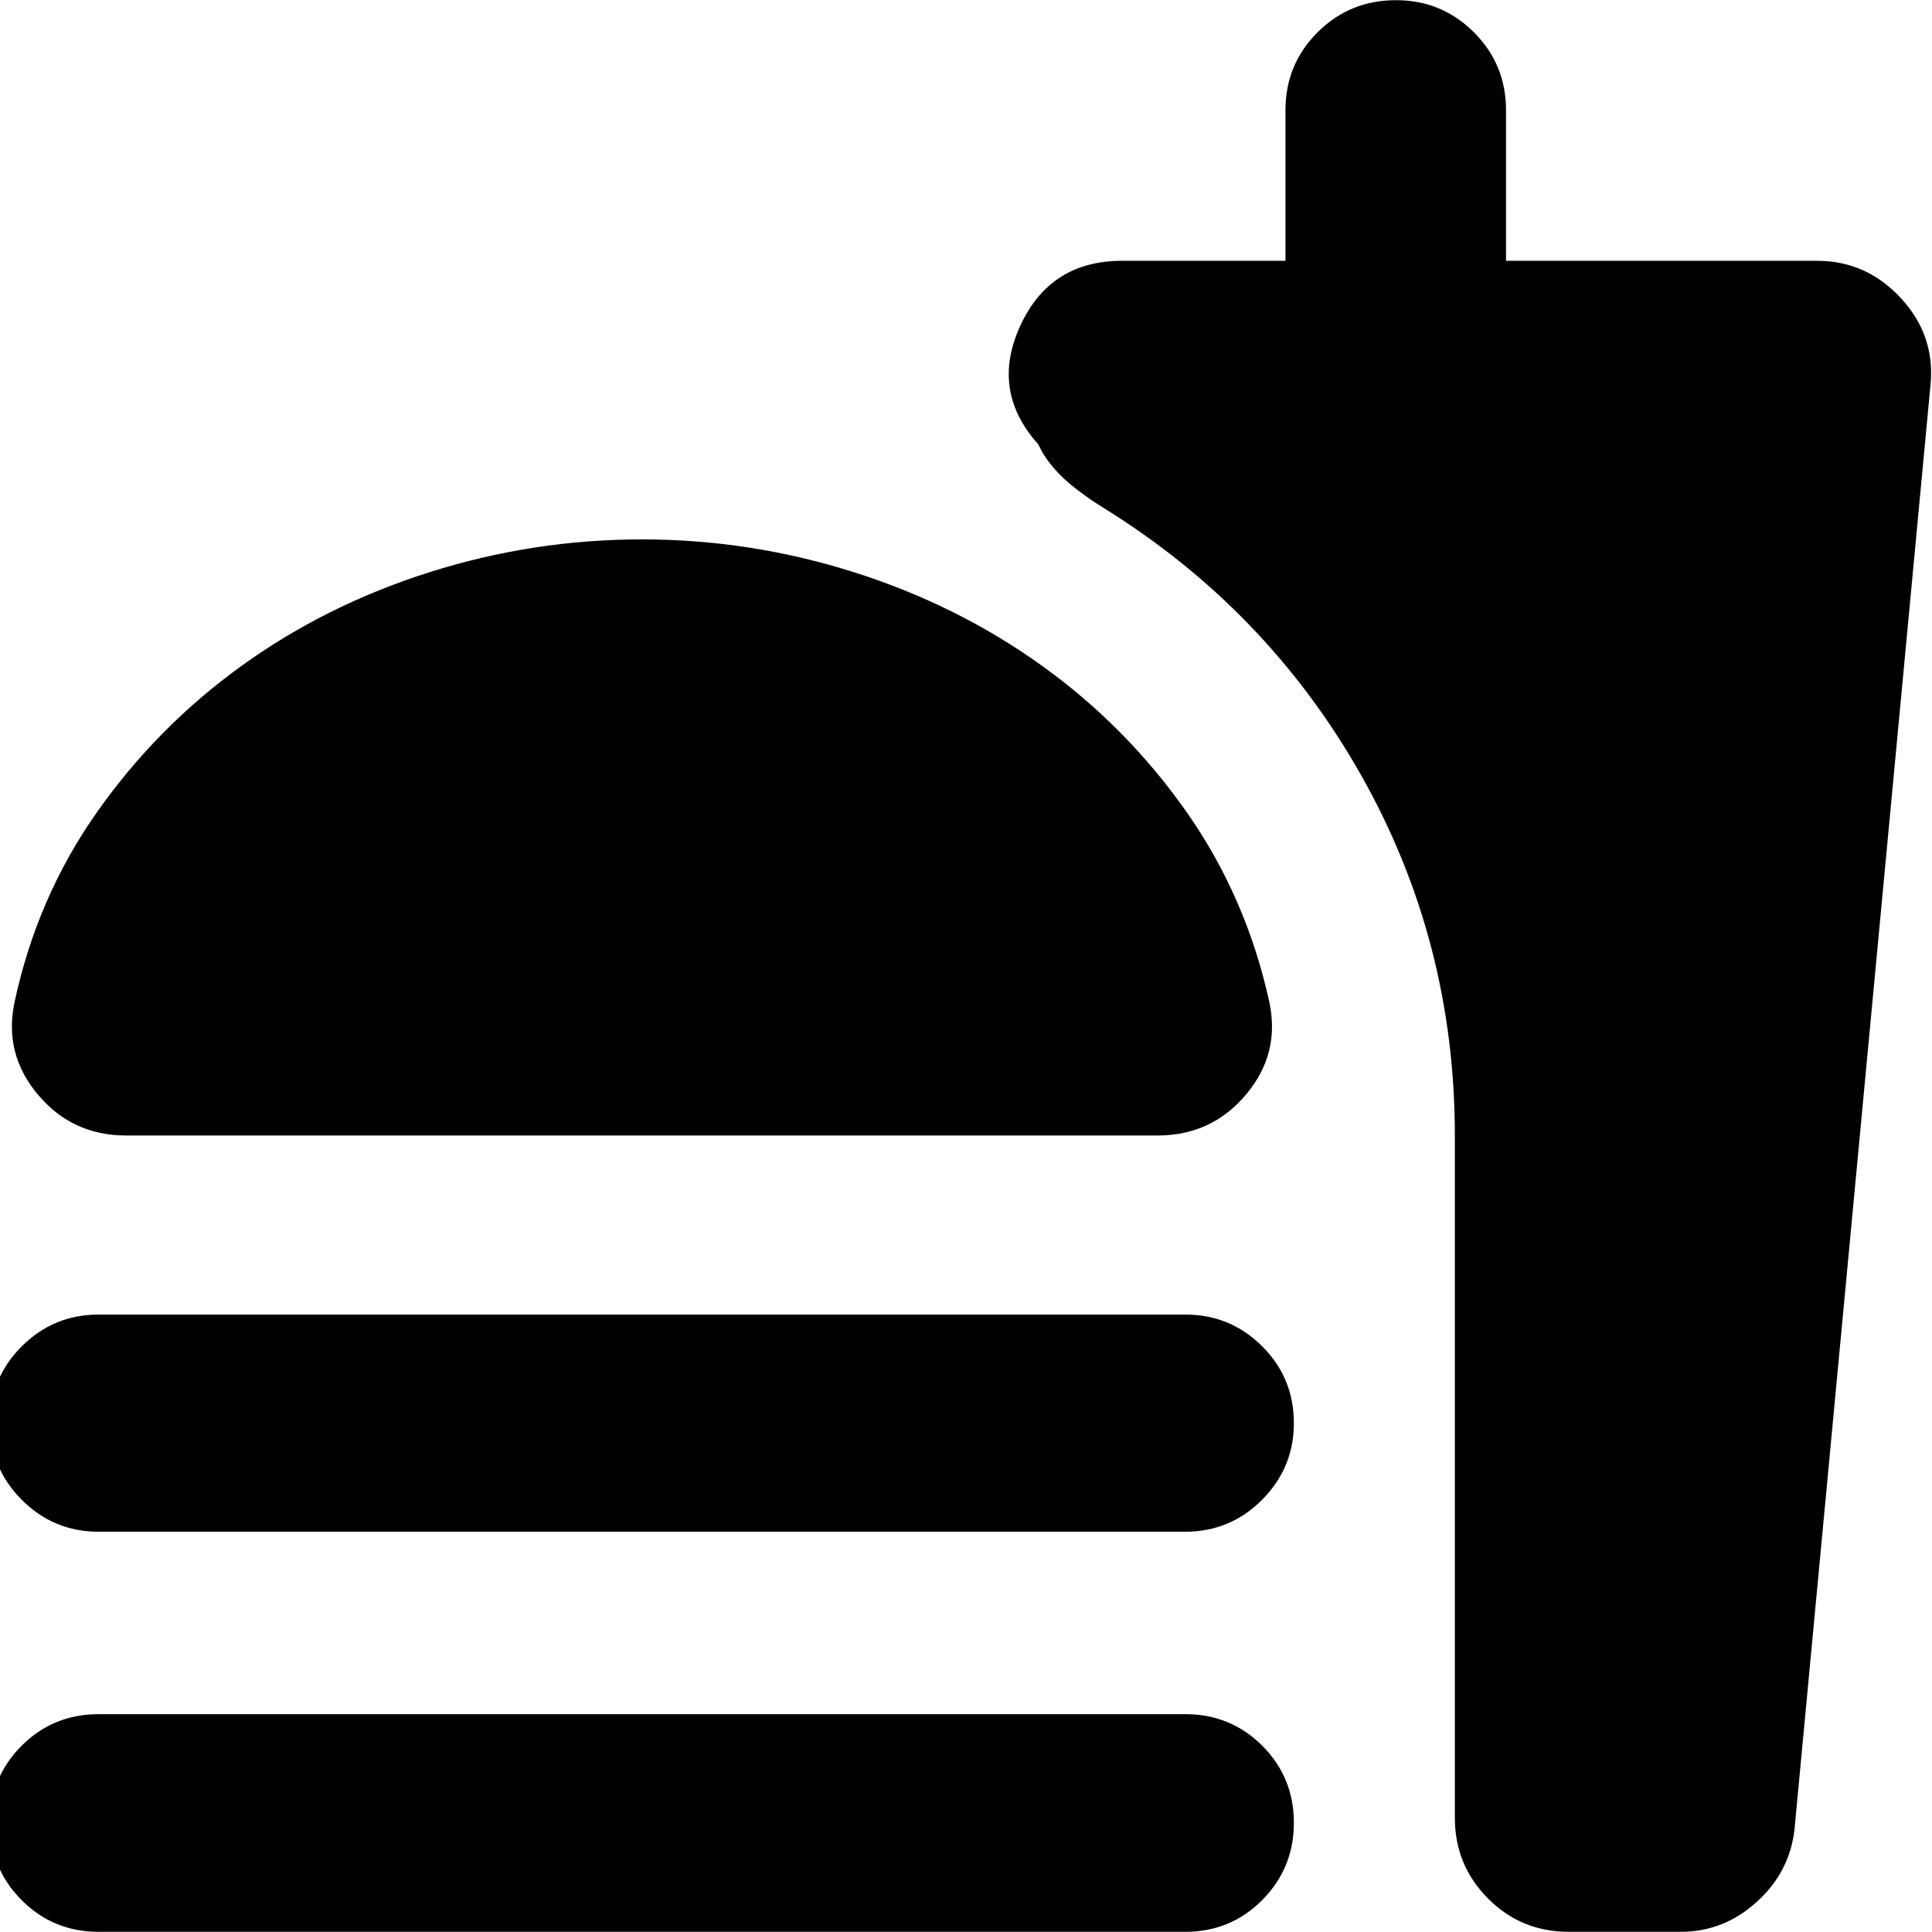 <svg xmlns="http://www.w3.org/2000/svg" height="24" viewBox="0 -960 960 960" width="24"><path d="M318.98-691.98q53.8 0 105.25 16.28 51.44 16.29 93.49 46.49 42.04 30.21 71.8 72.58 29.76 42.37 41.2 94.54 5.48 25.68-11.6 45.99-17.07 20.32-43.99 20.32H62.59q-26.69 0-43.76-20.32-17.07-20.31-11.59-45.99 11.19-52.17 41.08-94.54 29.88-42.37 71.8-72.58 41.92-30.2 93.37-46.49 51.44-16.28 105.49-16.28ZM49-198.89q-22.33 0-38.14-15.82-15.82-15.81-15.82-38.14 0-22.47 15.82-38.21Q26.67-306.8 49-306.8h539.96q22.33 0 38.14 15.69 15.81 15.7 15.81 38.27 0 22.23-15.81 38.09-15.81 15.86-38.14 15.86H49ZM49-.09q-22.57 0-38.26-15.76-15.7-15.76-15.7-38.43 0-22.57 15.7-38.26 15.69-15.7 38.26-15.7h539.96q22.56 0 38.26 15.7 15.69 15.69 15.69 38.26T627.22-15.9Q611.52-.09 588.96-.09H49Zm786.13 0H779.5q-23.67 0-40.13-16.57-16.46-16.58-16.46-40.01v-339.11q0-96.76-46.67-179.19-46.68-82.42-128.11-132.79-8.91-5.48-16.61-11.89-7.69-6.42-12.98-14.57l-2.76-5.15q-23.65-26.43-8.82-58.74 14.83-32.3 50.56-32.3h81.22v-74.83q0-22.81 15.98-38.74 15.98-15.93 38.93-15.93 22.72 0 38.7 15.93 15.98 15.93 15.98 38.74v74.83h154.56q24.5 0 41.67 18.57 17.16 18.58 14.68 43.25L891.72-51.43q-2.24 21.43-18.7 36.39Q856.57-.09 835.13-.09Z"/></svg>